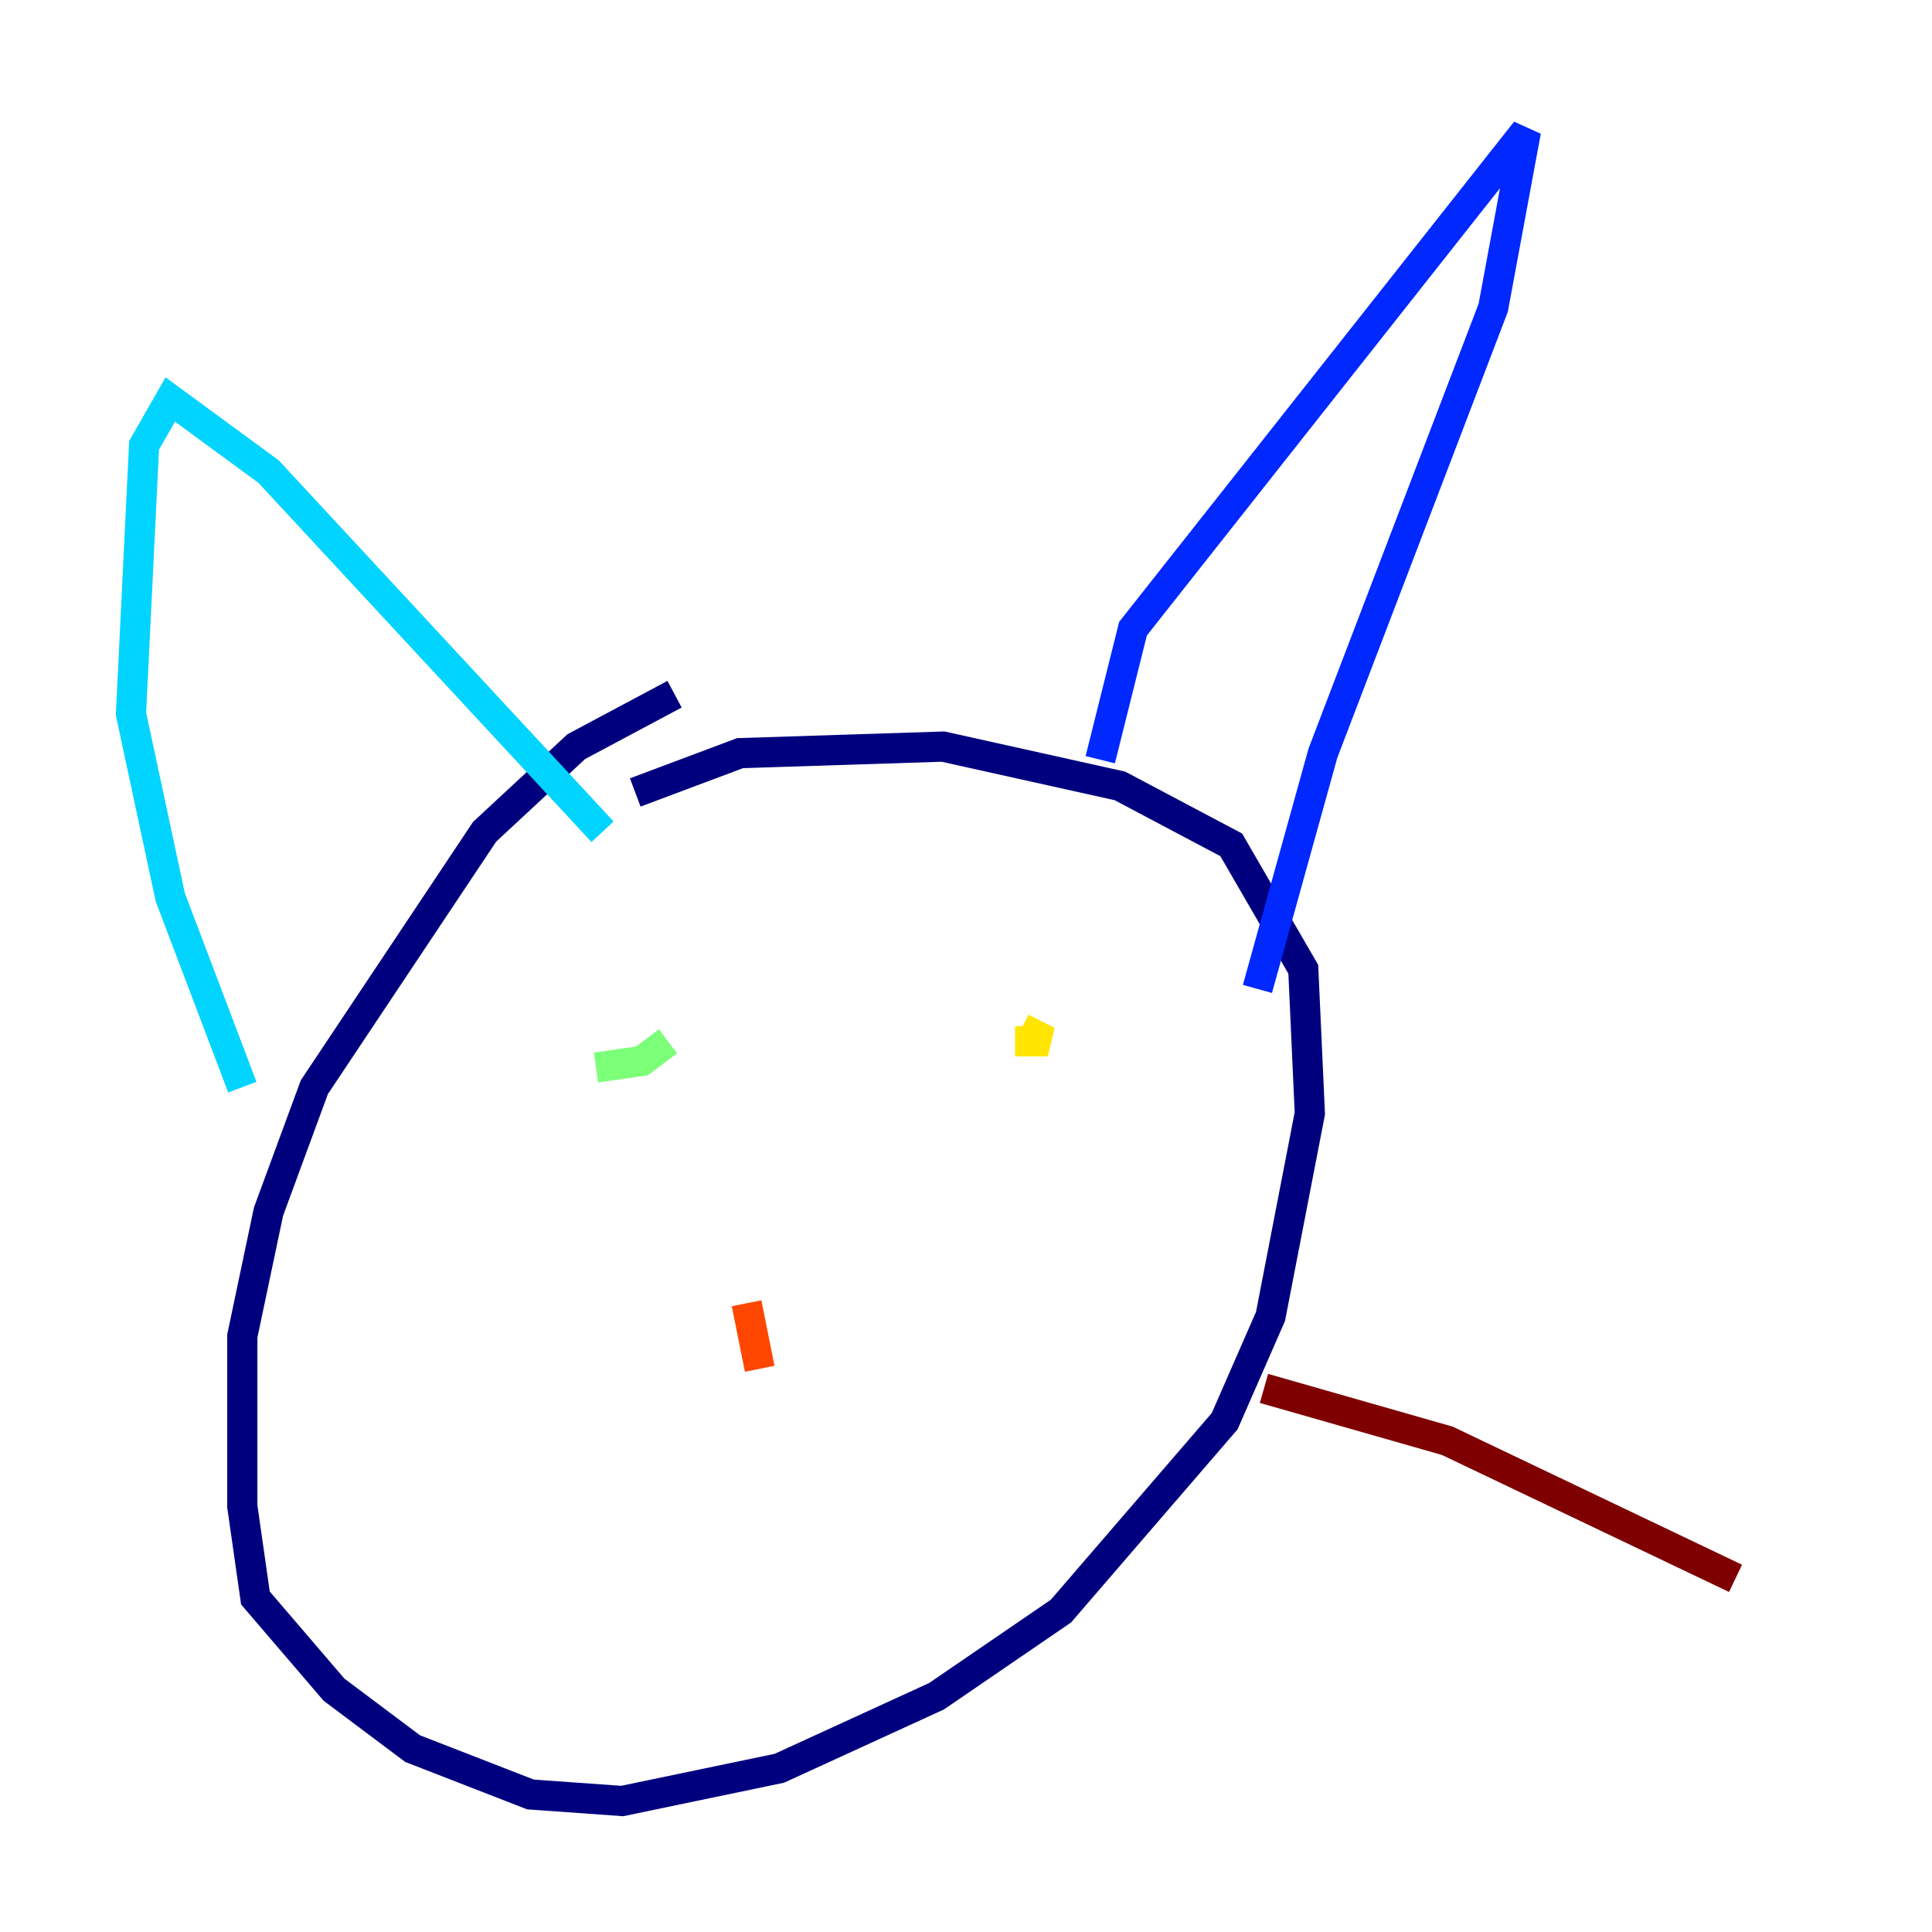 <?xml version="1.0" encoding="utf-8" ?>
<svg baseProfile="tiny" height="128" version="1.2" viewBox="0,0,128,128" width="128" xmlns="http://www.w3.org/2000/svg" xmlns:ev="http://www.w3.org/2001/xml-events" xmlns:xlink="http://www.w3.org/1999/xlink"><defs /><polyline fill="none" points="44.691,45.993 38.183,49.464 32.108,55.105 20.827,72.027 17.79,80.271 16.054,88.515 16.054,99.797 16.922,105.871 22.129,111.946 27.336,115.851 35.146,118.888 41.22,119.322 51.634,117.153 62.047,112.38 70.291,106.739 81.139,94.156 84.176,87.214 86.78,73.763 86.346,64.217 81.573,55.973 74.197,52.068 62.481,49.464 49.031,49.898 42.088,52.502" stroke="#00007f" stroke-width="2" /><polyline fill="none" points="72.895,50.332 75.064,41.654 101.098,8.678 98.929,20.393 87.647,49.898 83.308,65.519" stroke="#0028ff" stroke-width="2" /><polyline fill="none" points="39.919,55.105 17.79,31.241 11.281,26.468 9.546,29.505 8.678,47.295 11.281,59.444 16.054,72.027" stroke="#00d4ff" stroke-width="2" /><polyline fill="none" points="39.485,70.725 42.522,70.291 44.258,68.99" stroke="#7cff79" stroke-width="2" /><polyline fill="none" points="67.254,68.99 69.424,68.99 67.688,68.122" stroke="#ffe500" stroke-width="2" /><polyline fill="none" points="49.464,86.346 50.332,90.685" stroke="#ff4600" stroke-width="2" /><polyline fill="none" points="83.742,91.986 95.891,95.458 114.983,104.57" stroke="#7f0000" stroke-width="2" /></svg>
